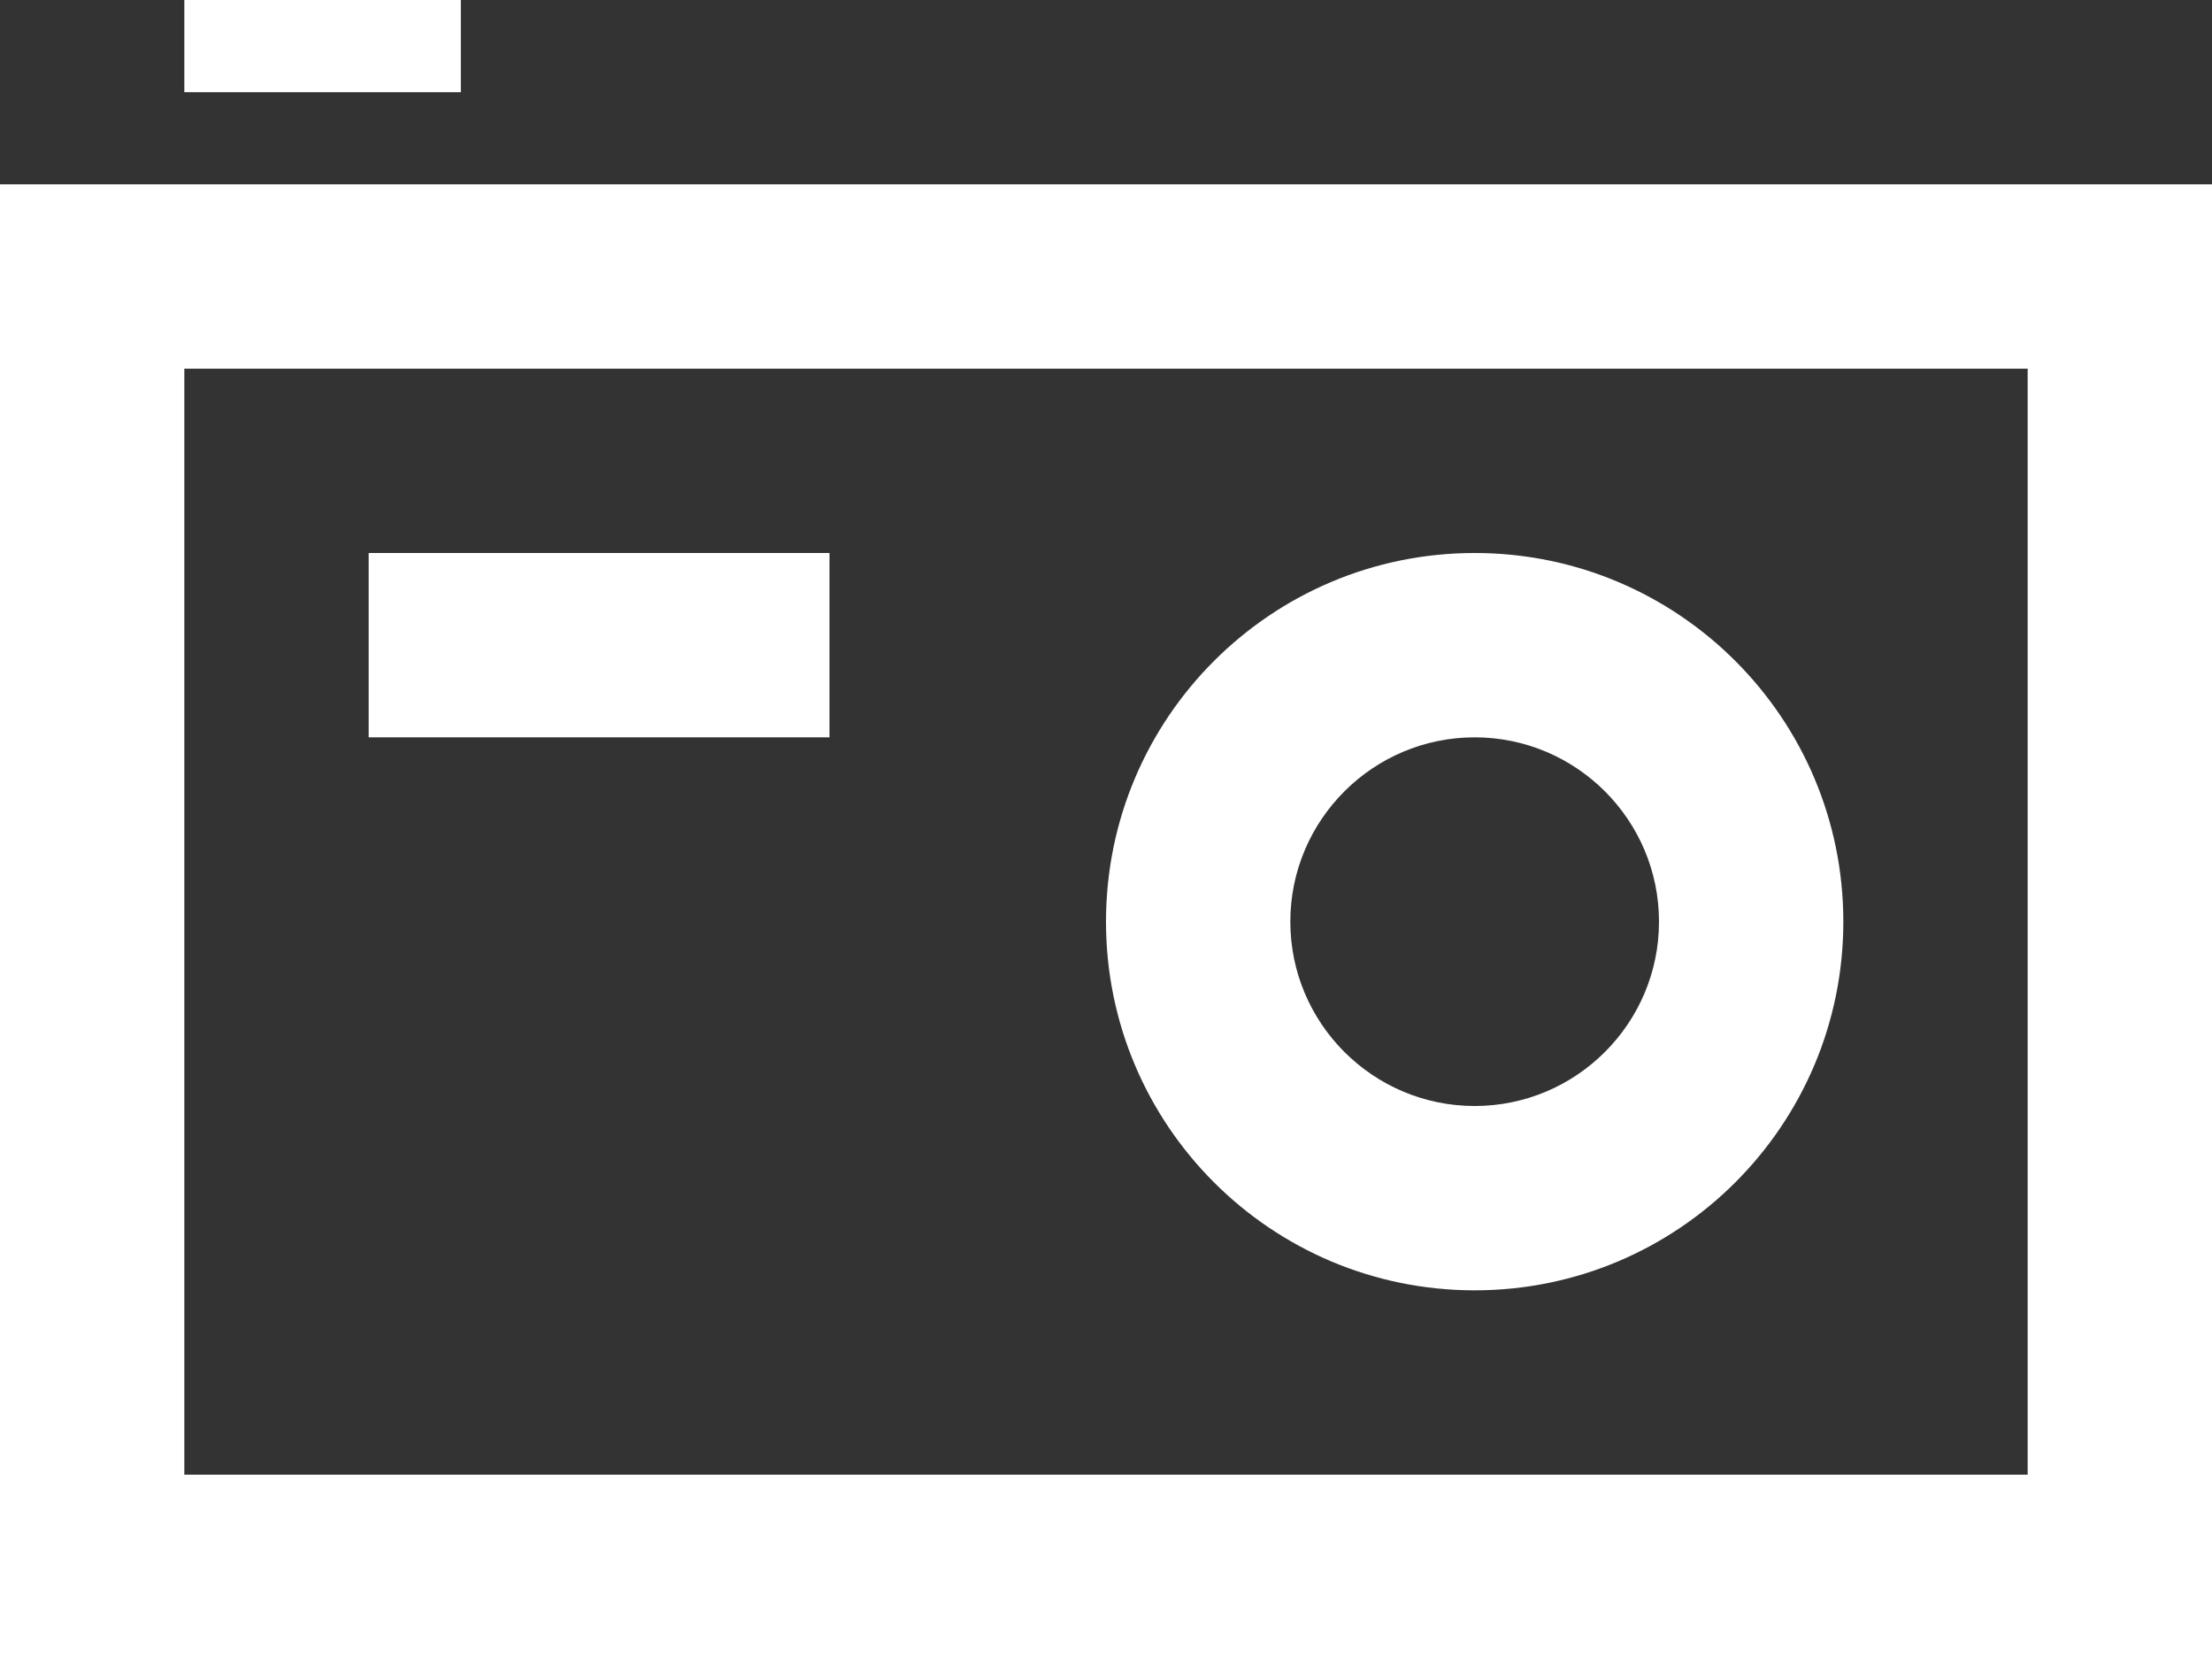 <svg width="48" height="36" viewBox="0 0 48 36" fill="none" xmlns="http://www.w3.org/2000/svg">
<rect x="0" y="0" width="48" height="36" fill="#333333" stroke="none"/>
<path fill-rule="evenodd" clip-rule="evenodd" d="M4 2H10V0H4V2ZM0 4H48V36H0V4ZM44 8H4V32H44V8ZM18 16H8V12H18V16ZM32 16C34.206 16 36 17.794 36 20C36 22.206 34.206 24 32 24C29.794 24 28 22.206 28 20C28 17.794 29.794 16 32 16ZM24 20C24 15.582 27.582 12 32 12C36.418 12 40 15.582 40 20C40 24.418 36.418 28 32 28C27.582 28 24 24.418 24 20Z" fill="white"/>
</svg>
